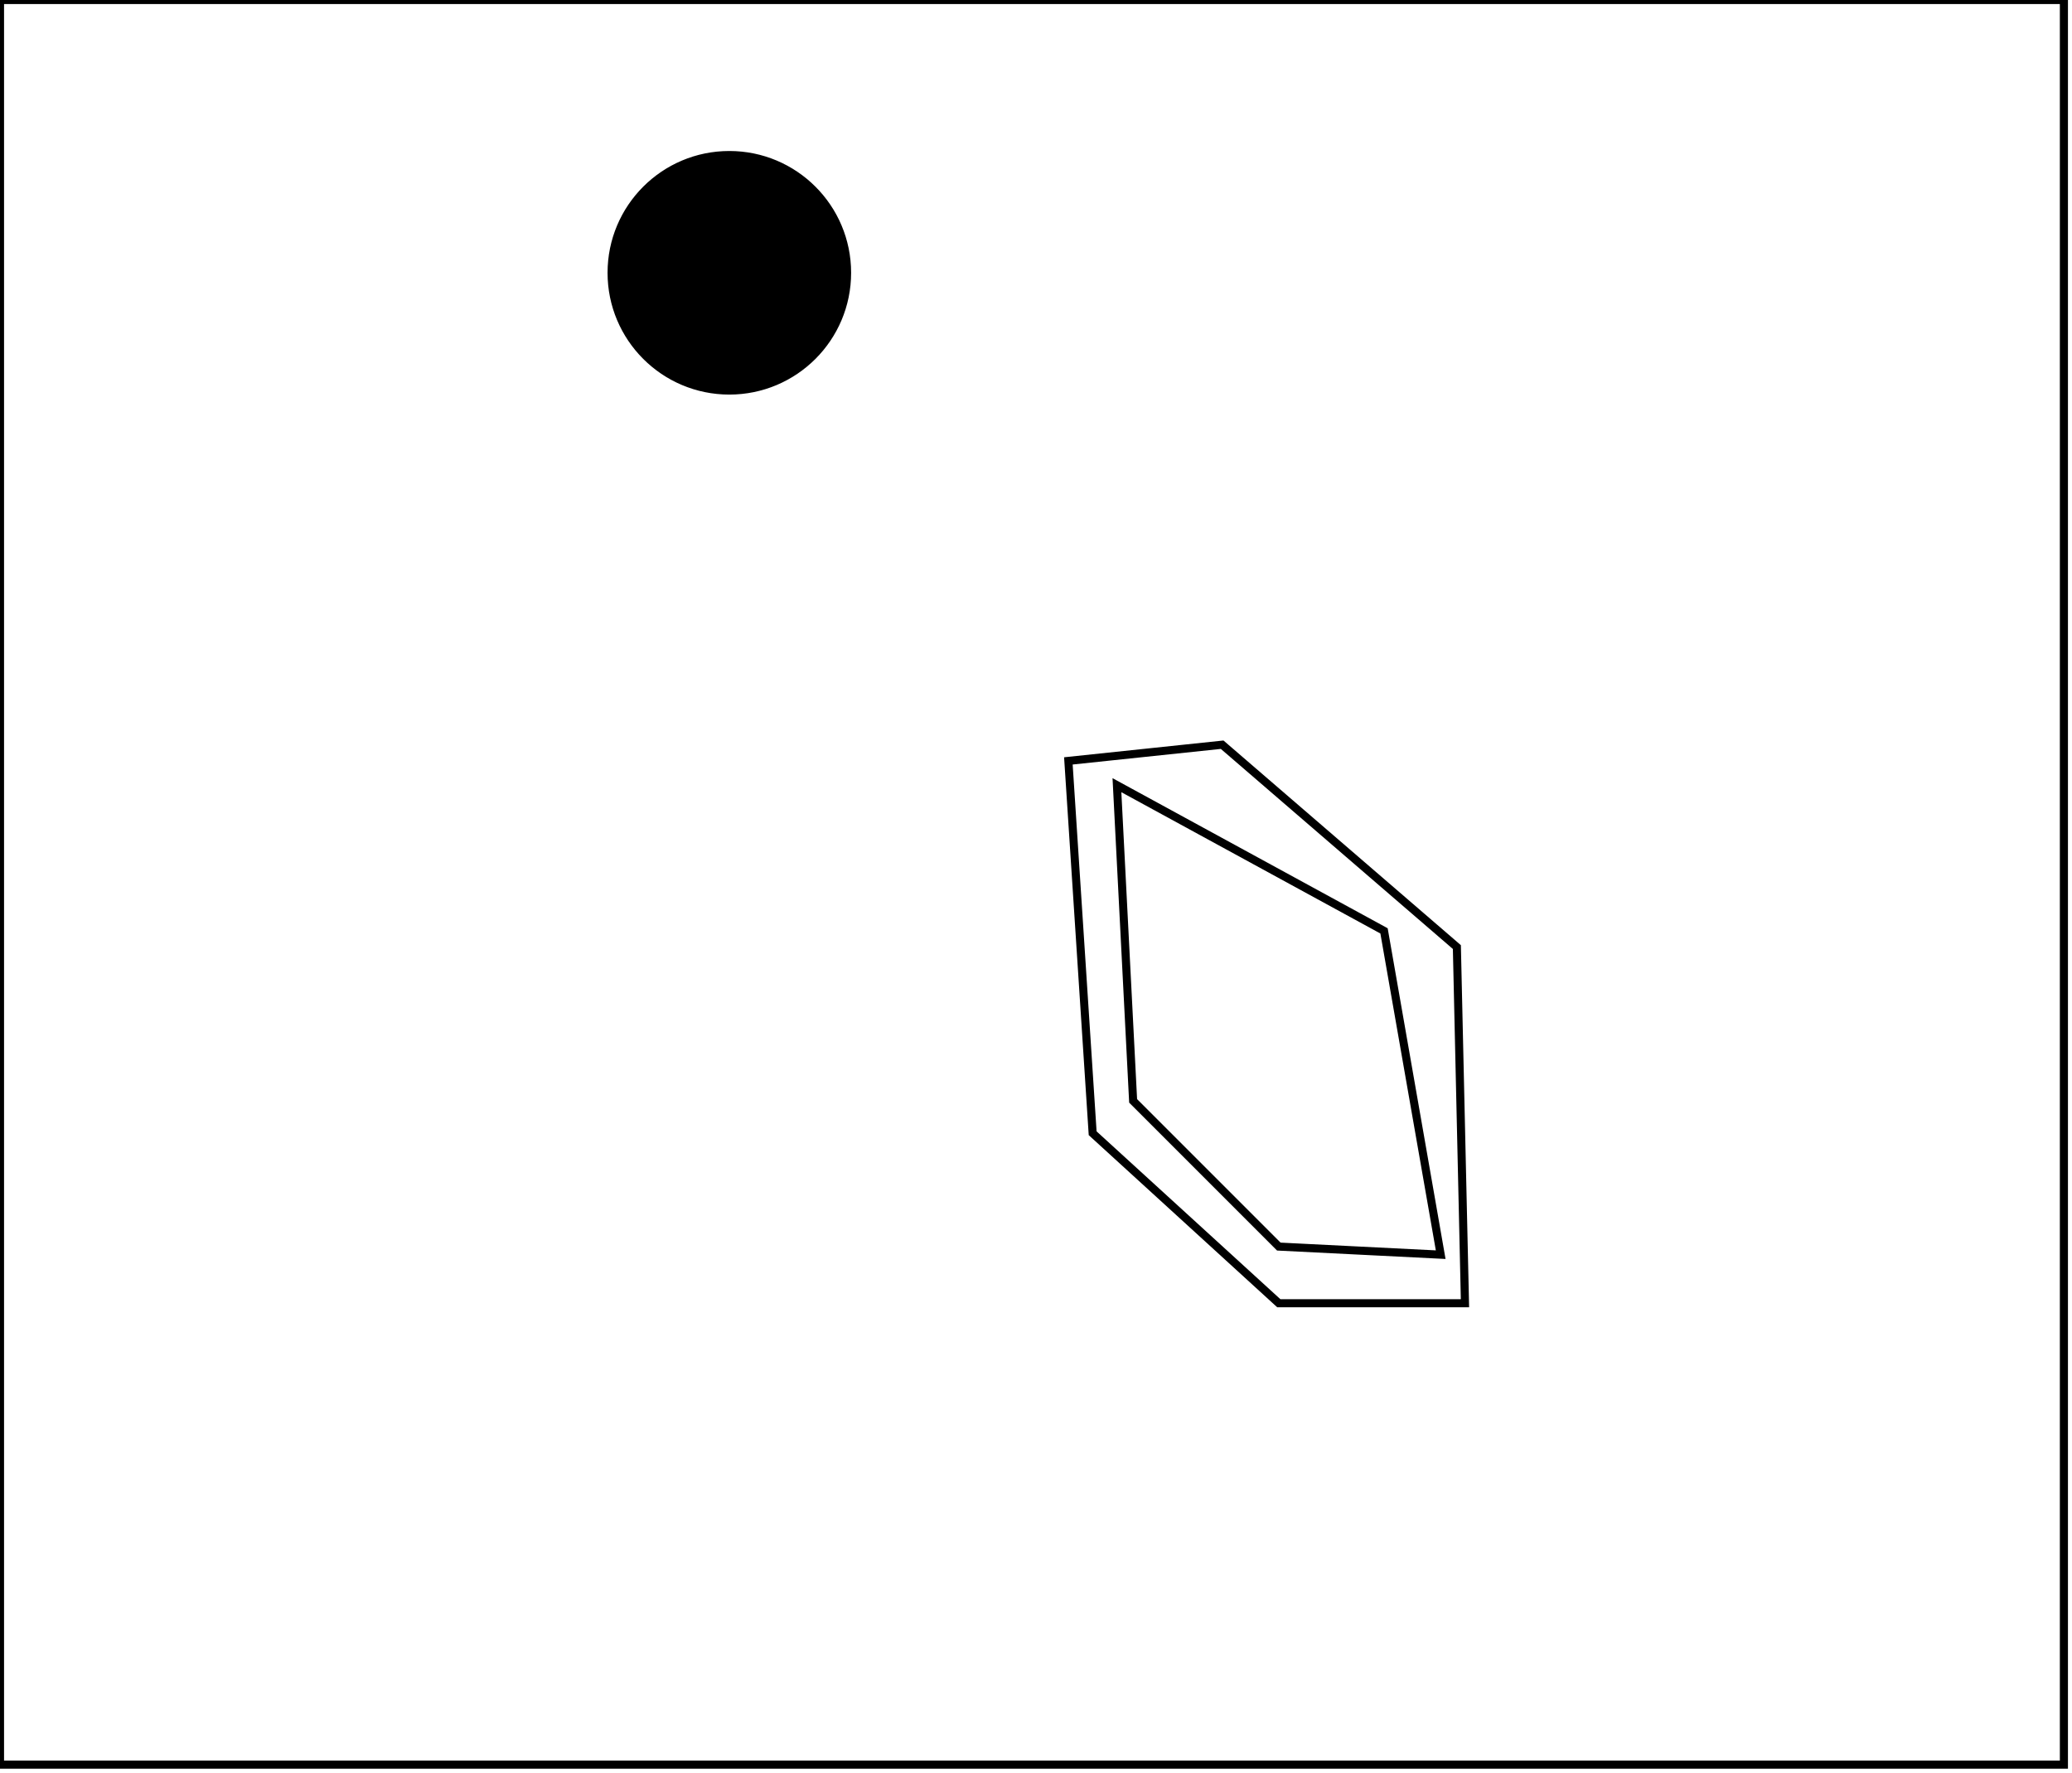 <?xml version="1.0" encoding="utf-8" ?>
<svg baseProfile="full" height="219" version="1.1" width="256" xmlns="http://www.w3.org/2000/svg" xmlns:ev="http://www.w3.org/2001/xml-events" xmlns:xlink="http://www.w3.org/1999/xlink"><defs /><rect fill="white" height="219" width="256" x="0" y="0" /><path d="M 138,97 L 140,136 L 158,154 L 178,155 L 171,115 Z" fill="none" stroke="black" stroke-width="1" /><path d="M 132,94 L 151,92 L 180,117 L 181,161 L 158,161 L 135,140 Z" fill="none" stroke="black" stroke-width="1" /><circle cx="90.19" cy="33.997" fill="none" r="9.034" stroke="black" stroke-width="1" /><circle cx="90.111" cy="33.7" fill="black" r="14.546" stroke="black" stroke-width="1" /><path d="M 0,0 L 0,218 L 255,218 L 255,0 Z" fill="none" stroke="black" stroke-width="1" /></svg>